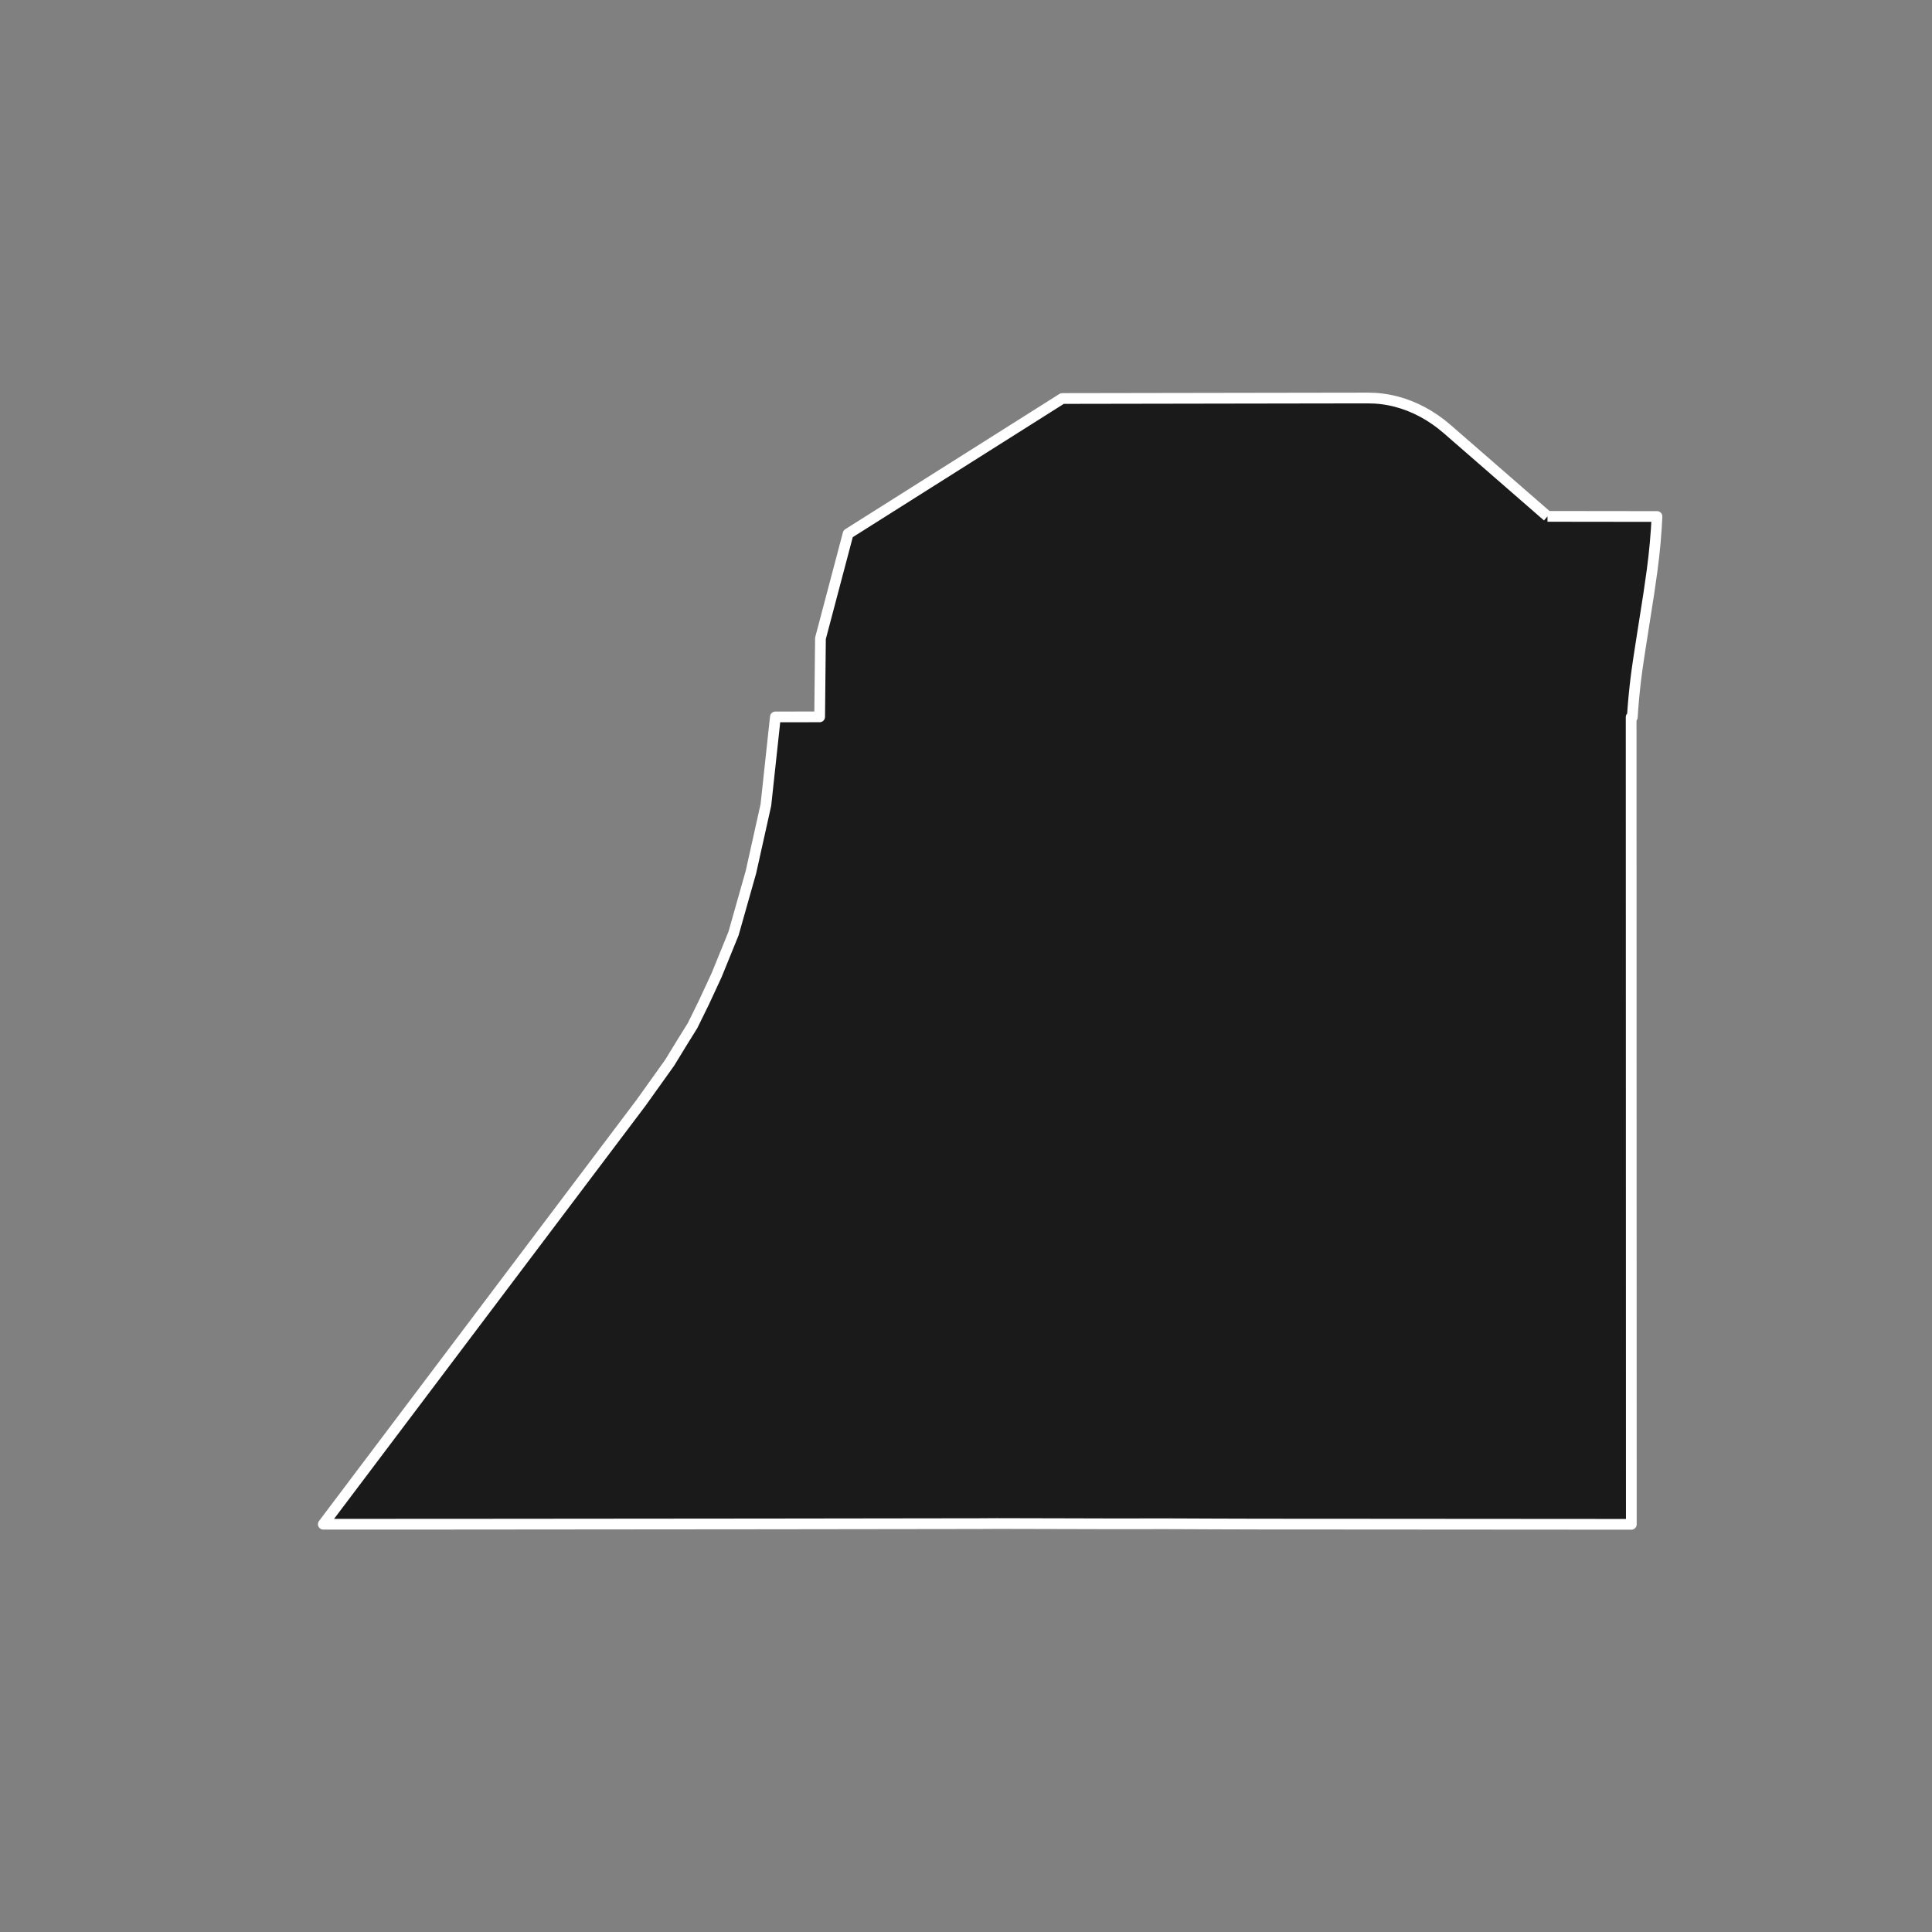 <?xml version="1.0" encoding="utf-8" standalone="no"?>
<!DOCTYPE svg PUBLIC "-//W3C//DTD SVG 1.1//EN"
  "http://www.w3.org/Graphics/SVG/1.1/DTD/svg11.dtd">
<!-- Created with matplotlib (https://matplotlib.org/) -->
<svg height="720pt" version="1.1" viewBox="0 0 720 720" width="720pt" xmlns="http://www.w3.org/2000/svg" xmlns:xlink="http://www.w3.org/1999/xlink">
 <rect x="0" y="0" width="720" height="720" fill="#808080" stroke="none"/>
 <defs>
  <style type="text/css">*{stroke-linecap:butt;stroke-linejoin:round;}</style>
 </defs>
 <g id="figure_1">
  <g id="patch_1">
   <path d="M 0 720 
L 720 720 
L 720 0 
L 0 0 
z
" style="fill:none;"/>
  </g>
  <g id="axes_1">
   <g id="patch_2">
    <path clip-path="url(#pbe266dbae6)" d="M 576.707 192.437 
L 607.887 192.475 
L 617.515 192.48 
L 617.252 197.065 
L 616.844 202.289 
L 616.32 207.495 
L 615.681 212.681 
L 615.101 216.721 
L 614.483 221.057 
L 612.615 232.969 
L 612.07 236.451 
L 611.639 239.2 
L 611.331 241.166 
L 610.732 245.073 
L 610.732 245.074 
L 610.504 246.592 
L 610.262 248.286 
L 610.151 249.059 
L 609.982 250.293 
L 609.855 251.254 
L 609.577 253.459 
L 609.577 253.461 
L 609.334 255.548 
L 609.297 255.876 
L 609.019 258.539 
L 609.018 258.54 
L 608.813 260.722 
L 608.813 260.724 
L 608.81 260.758 
L 608.647 262.666 
L 608.647 262.67 
L 608.597 263.289 
L 608.515 264.368 
L 608.515 264.369 
L 608.364 266.554 
L 608.364 266.558 
L 608.364 266.559 
L 608.32 267.252 
L 607.88 267.251 
L 607.897 341.721 
L 607.913 416.589 
L 607.944 564.956 
L 607.945 567.828 
L 607.945 568.073 
L 489.595 567.992 
L 470.355 567.984 
L 452.95 567.936 
L 434.437 567.86 
L 415.347 567.884 
L 398.018 567.837 
L 371.491 567.775 
L 364.873 567.816 
L 286.002 567.919 
L 167.81 568.02 
L 167.483 568.02 
L 130.172 568.03 
L 120.485 568.033 
L 123.544 563.976 
L 167.22 506.04 
L 167.865 505.184 
L 238.877 411.01 
L 249.585 396.022 
L 254.165 388.529 
L 258.099 382.206 
L 262.357 373.541 
L 267.065 363.393 
L 273.364 347.91 
L 279.85 325.008 
L 285.426 299.961 
L 288.964 267.173 
L 300.379 267.156 
L 305.459 267.152 
L 305.759 237.903 
L 316.065 198.916 
L 395.875 148.51 
L 459.182 148.404 
L 488.239 148.358 
L 491.162 148.354 
L 509.83 148.327 
L 512.475 148.409 
L 513.795 148.514 
L 515.113 148.661 
L 516.428 148.851 
L 517.738 149.083 
L 519.044 149.358 
L 520.343 149.675 
L 522.873 150.417 
L 525.37 151.319 
L 527.83 152.379 
L 530.245 153.592 
L 532.61 154.957 
L 534.919 156.47 
L 537.167 158.128 
L 539.347 159.926 
L 576.707 192.437 
" style="fill:#1a1a1a;stroke:#ffffff;stroke-linejoin:miter;stroke-width:4;"/>
   </g>
  </g>
 </g>
 <defs>
  <clipPath id="pbe266dbae6">
   <rect height="543.6" width="558" x="90" y="86.4"/>
  </clipPath>
 </defs>
</svg>
